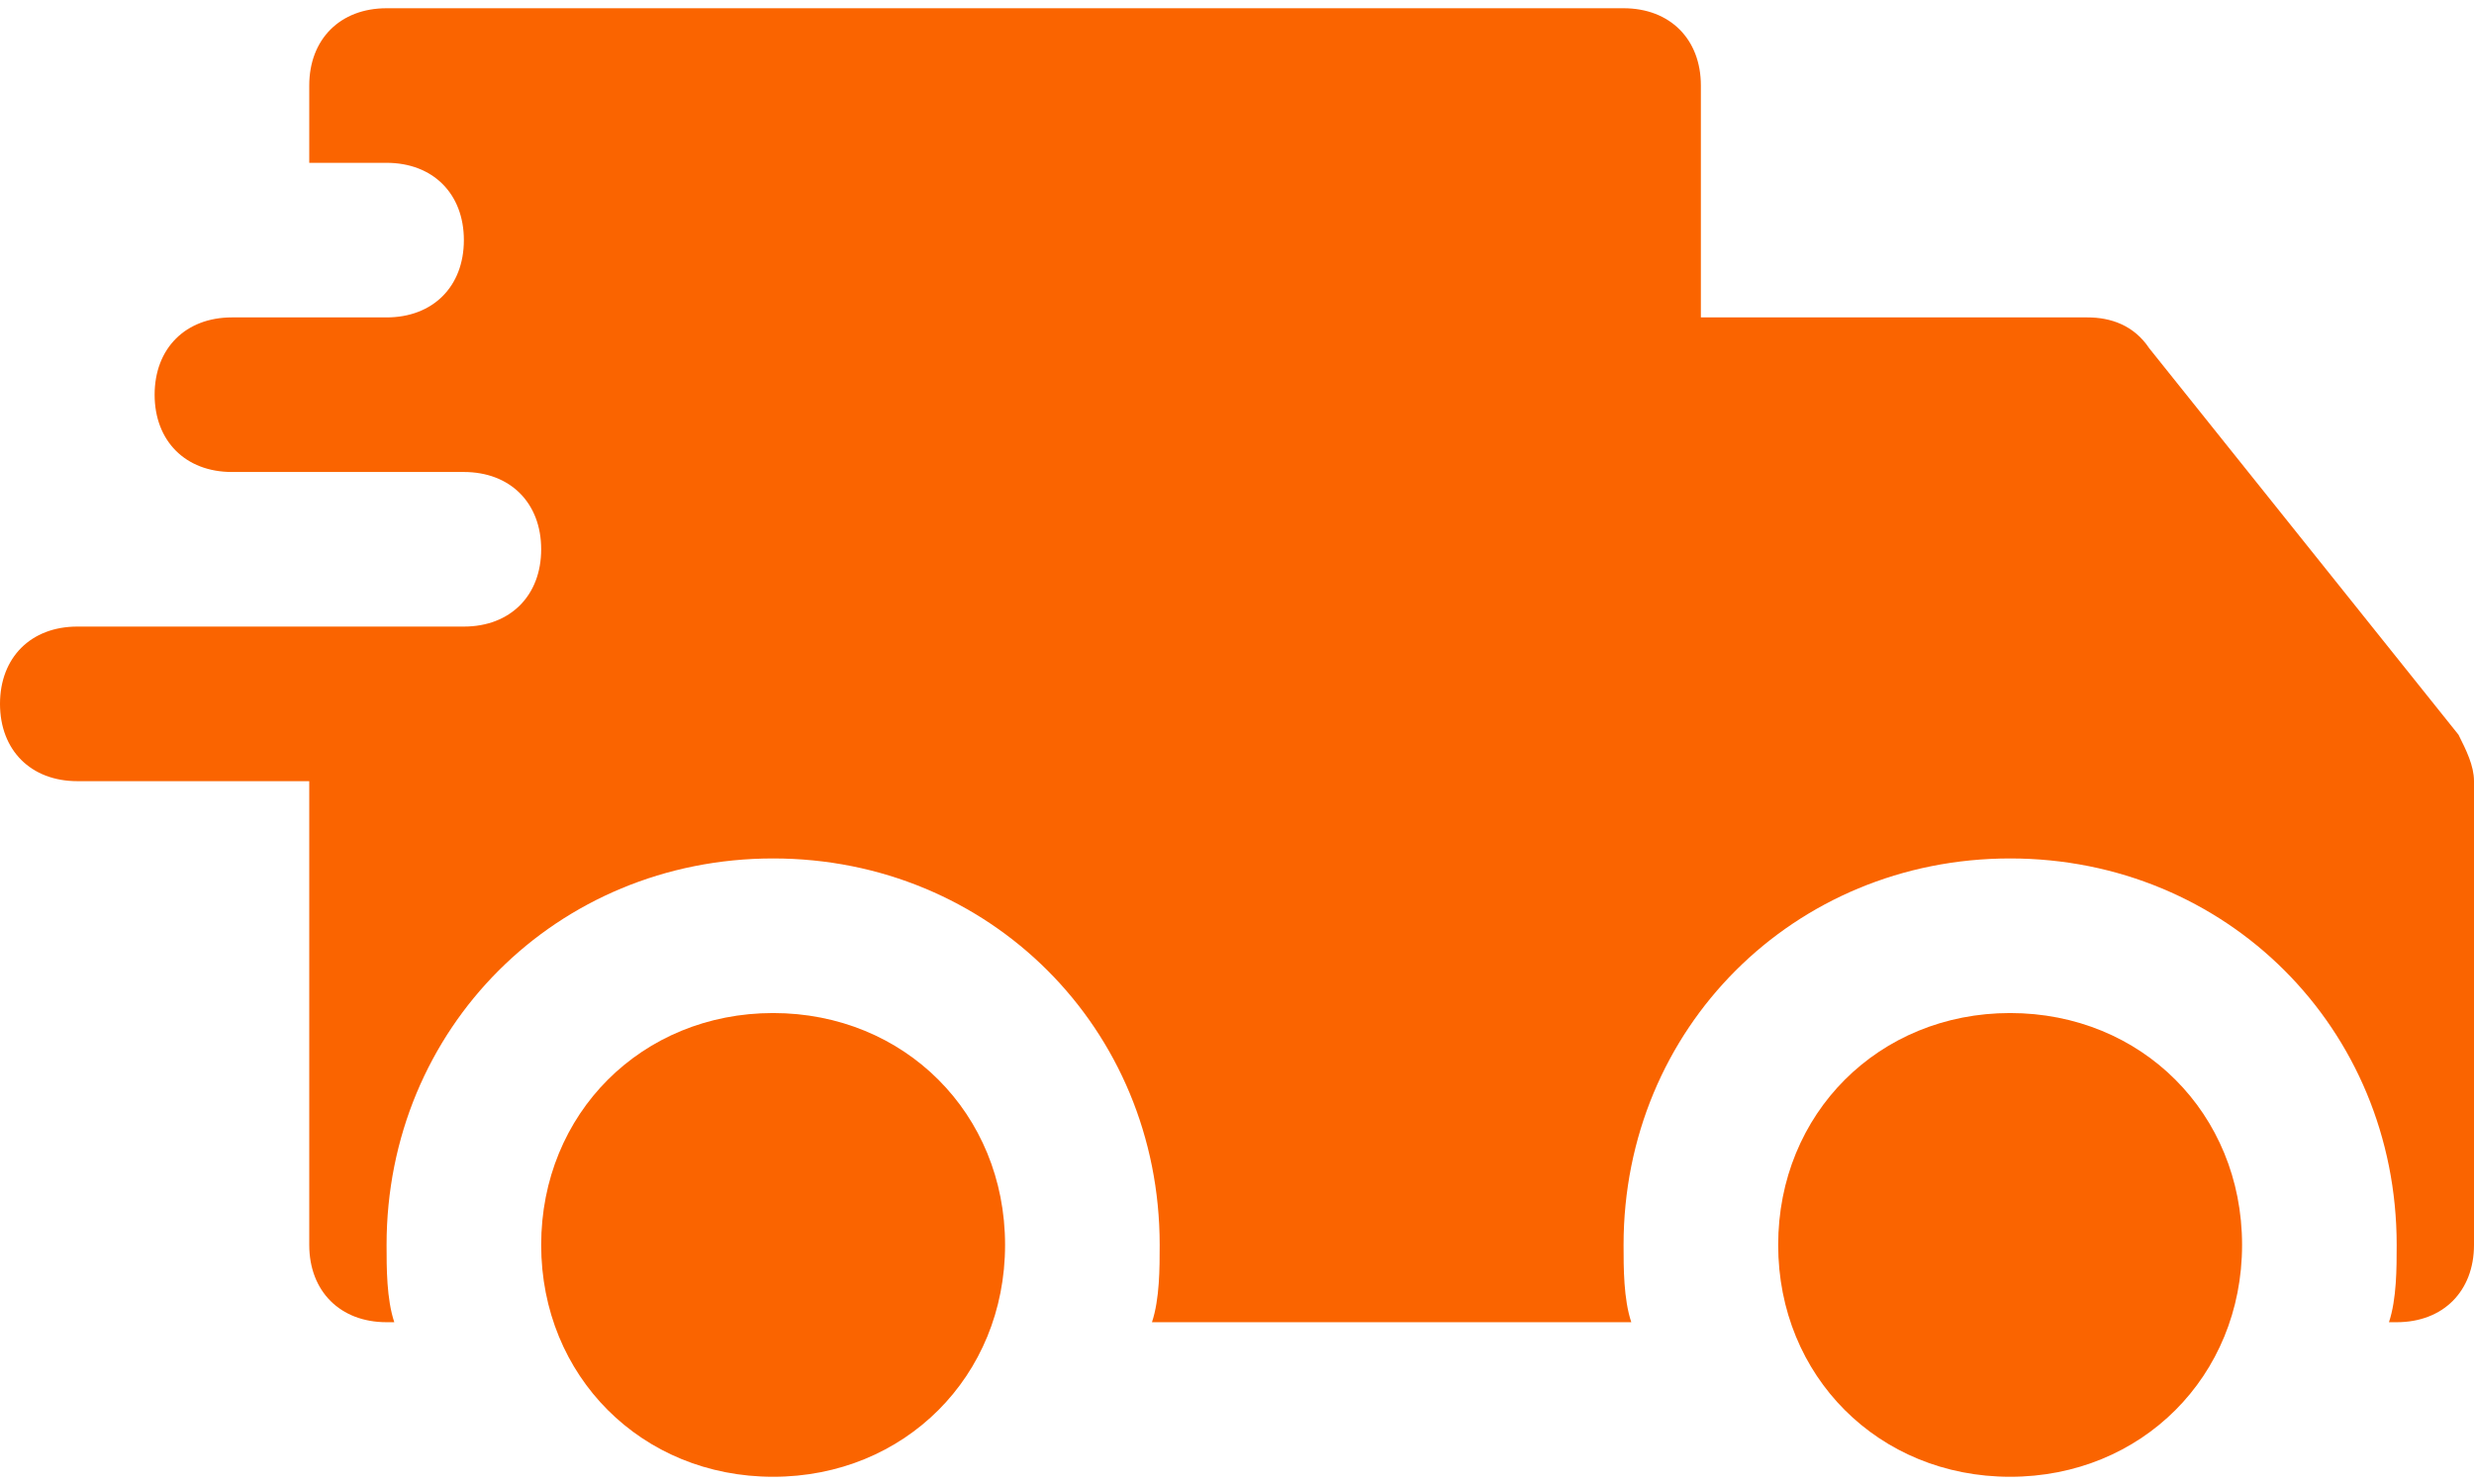 <svg width="150" height="90" viewBox="0 0 150 90" fill="none" xmlns="http://www.w3.org/2000/svg">
<path d="M121.875 89.562C113.906 89.562 107.812 83.469 107.812 75.5C107.812 67.531 113.906 61.438 121.875 61.438C129.844 61.438 135.938 67.531 135.938 75.5C135.938 83.469 129.844 89.562 121.875 89.562Z" fill="#FA6400"/>
<path d="M46.875 89.562C38.906 89.562 32.812 83.469 32.812 75.5C32.812 67.531 38.906 61.438 46.875 61.438C54.844 61.438 60.938 67.531 60.938 75.5C60.938 83.469 54.844 89.562 46.875 89.562Z" fill="#FA6400"/>
<path d="M149.062 44.562L130.312 21.125C129.375 19.719 127.969 19.25 126.562 19.25H103.125V5.188C103.125 2.375 101.25 0.5 98.438 0.5H23.438C20.625 0.5 18.75 2.375 18.75 5.188V9.875H23.438C26.25 9.875 28.125 11.75 28.125 14.562C28.125 17.375 26.25 19.25 23.438 19.25H18.75H14.062C11.25 19.25 9.375 21.125 9.375 23.938C9.375 26.75 11.25 28.625 14.062 28.625H18.75H28.125C30.938 28.625 32.812 30.5 32.812 33.312C32.812 36.125 30.938 38 28.125 38H18.75H4.688C1.875 38 0 39.875 0 42.688C0 45.5 1.875 47.375 4.688 47.375H18.75V75.5C18.75 78.312 20.625 80.188 23.438 80.188H23.906C23.438 78.781 23.438 76.906 23.438 75.5C23.438 62.375 33.75 52.062 46.875 52.062C60 52.062 70.312 62.375 70.312 75.5C70.312 76.906 70.312 78.781 69.844 80.188H98.438H98.906C98.438 78.781 98.438 76.906 98.438 75.5C98.438 62.375 108.75 52.062 121.875 52.062C135 52.062 145.312 62.375 145.312 75.5C145.312 76.906 145.312 78.781 144.844 80.188H145.312C148.125 80.188 150 78.312 150 75.5V47.375C150 46.438 149.531 45.5 149.062 44.562Z" fill="#FA6400"/>
</svg>
